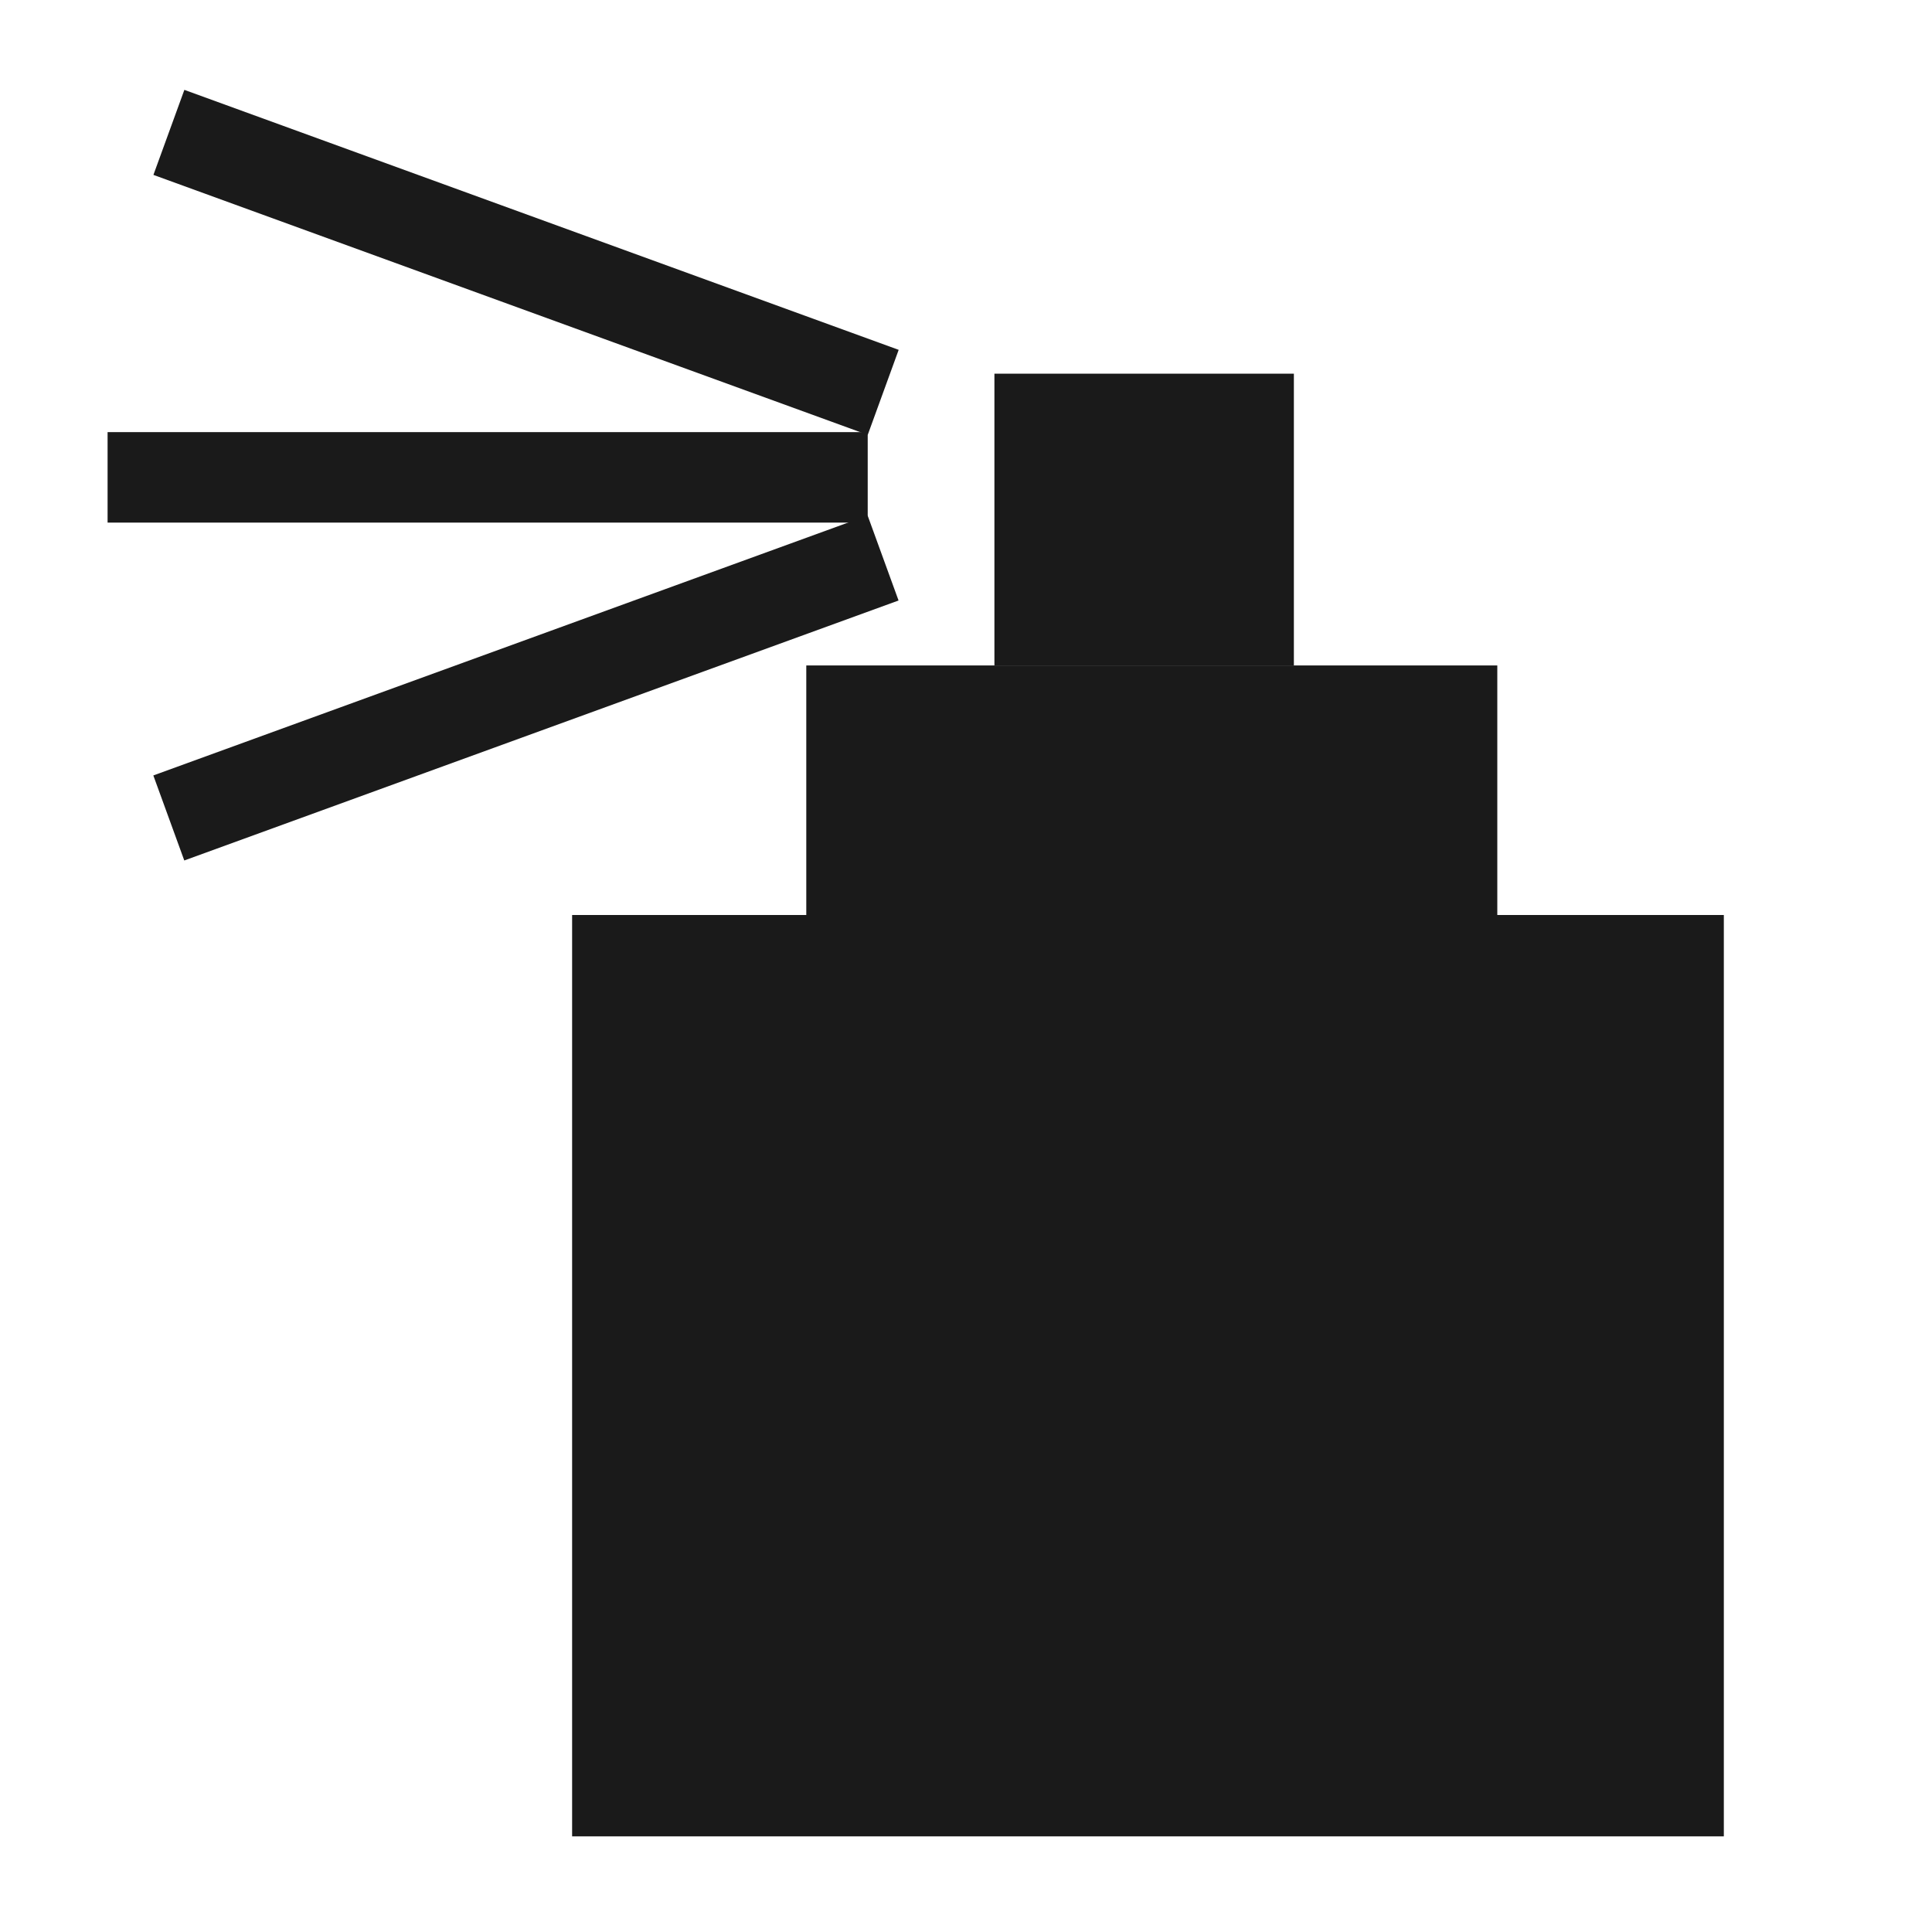 <?xml version="1.0" encoding="UTF-8" standalone="no"?>
<!-- Created with Inkscape (http://www.inkscape.org/) -->

<svg
   xmlns:dc="http://purl.org/dc/elements/1.1/"
   xmlns:cc="http://creativecommons.org/ns#"
   xmlns:rdf="http://www.w3.org/1999/02/22-rdf-syntax-ns#"
   xmlns:svg="http://www.w3.org/2000/svg"
   xmlns="http://www.w3.org/2000/svg"
   xmlns:sodipodi="http://sodipodi.sourceforge.net/DTD/sodipodi-0.dtd"
   xmlns:inkscape="http://www.inkscape.org/namespaces/inkscape"
   version="1.1"
   id="svg2"
   width="48"
   height="48"
   viewBox="0 0 48 48"
   sodipodi:docname="tool-spray.svg"
   inkscape:version="0.92.3 (2405546, 2018-03-11)">
  <defs
     id="defs6" />
  <sodipodi:namedview
     pagecolor="#ffffff"
     bordercolor="#666666"
     borderopacity="1"
     objecttolerance="10"
     gridtolerance="10"
     guidetolerance="10"
     inkscape:pageopacity="0"
     inkscape:pageshadow="2"
     inkscape:window-width="1366"
     inkscape:window-height="690"
     id="namedview4"
     showgrid="false"
     showguides="true"
     inkscape:guide-bbox="true"
     inkscape:zoom="11.853188"
     inkscape:cx="25.157554"
     inkscape:cy="28.952248"
     inkscape:window-x="0"
     inkscape:window-y="28"
     inkscape:window-maximized="1"
     inkscape:current-layer="svg2" />
  <rect
     style="opacity:1;fill:#1a1a1a;fill-opacity:1;fill-rule:nonzero;stroke:none;stroke-width:2.248;stroke-linecap:round;stroke-linejoin:miter;stroke-miterlimit:4;stroke-dasharray:none;stroke-dashoffset:0;stroke-opacity:1;paint-order:markers fill stroke"
     id="rect817"
     width="7.44"
     height="7.249"
     x="24.706"
     y="9.284" />
  <rect
     style="opacity:1;fill:#1a1a1a;fill-opacity:1;fill-rule:nonzero;stroke:none;stroke-width:2.248;stroke-linecap:round;stroke-linejoin:miter;stroke-miterlimit:4;stroke-dasharray:none;stroke-dashoffset:0;stroke-opacity:1;paint-order:markers fill stroke"
     id="rect819"
     width="17.168"
     height="6.486"
     x="20.032"
     y="16.533" />
  <rect
     style="opacity:1;fill:#1a1a1a;fill-opacity:1;fill-rule:nonzero;stroke:none;stroke-width:2.248;stroke-linecap:round;stroke-linejoin:miter;stroke-miterlimit:4;stroke-dasharray:none;stroke-dashoffset:0;stroke-opacity:1;paint-order:markers fill stroke"
     id="rect821"
     width="28.614"
     height="22.891"
     x="14.214"
     y="22.733" />
  <path
     style="fill:none;stroke:#1a1a1a;stroke-width:2.248px;stroke-linecap:butt;stroke-linejoin:miter;stroke-opacity:1"
     d="M 21.558,11.86 H 2.673"
     id="path823"
     inkscape:connector-curvature="0" />
  <path
     style="fill:none;stroke:#1a1a1a;stroke-width:2.248px;stroke-linecap:butt;stroke-linejoin:miter;stroke-opacity:1"
     d="M 21.943,9.748 4.196,3.289"
     id="path823-3"
     inkscape:connector-curvature="0" />
  <path
     style="fill:none;stroke:#1a1a1a;stroke-width:2.248px;stroke-linecap:butt;stroke-linejoin:miter;stroke-opacity:1"
     d="M 21.94,13.863 4.194,20.322"
     id="path823-3-7"
     inkscape:connector-curvature="0" />
</svg>
